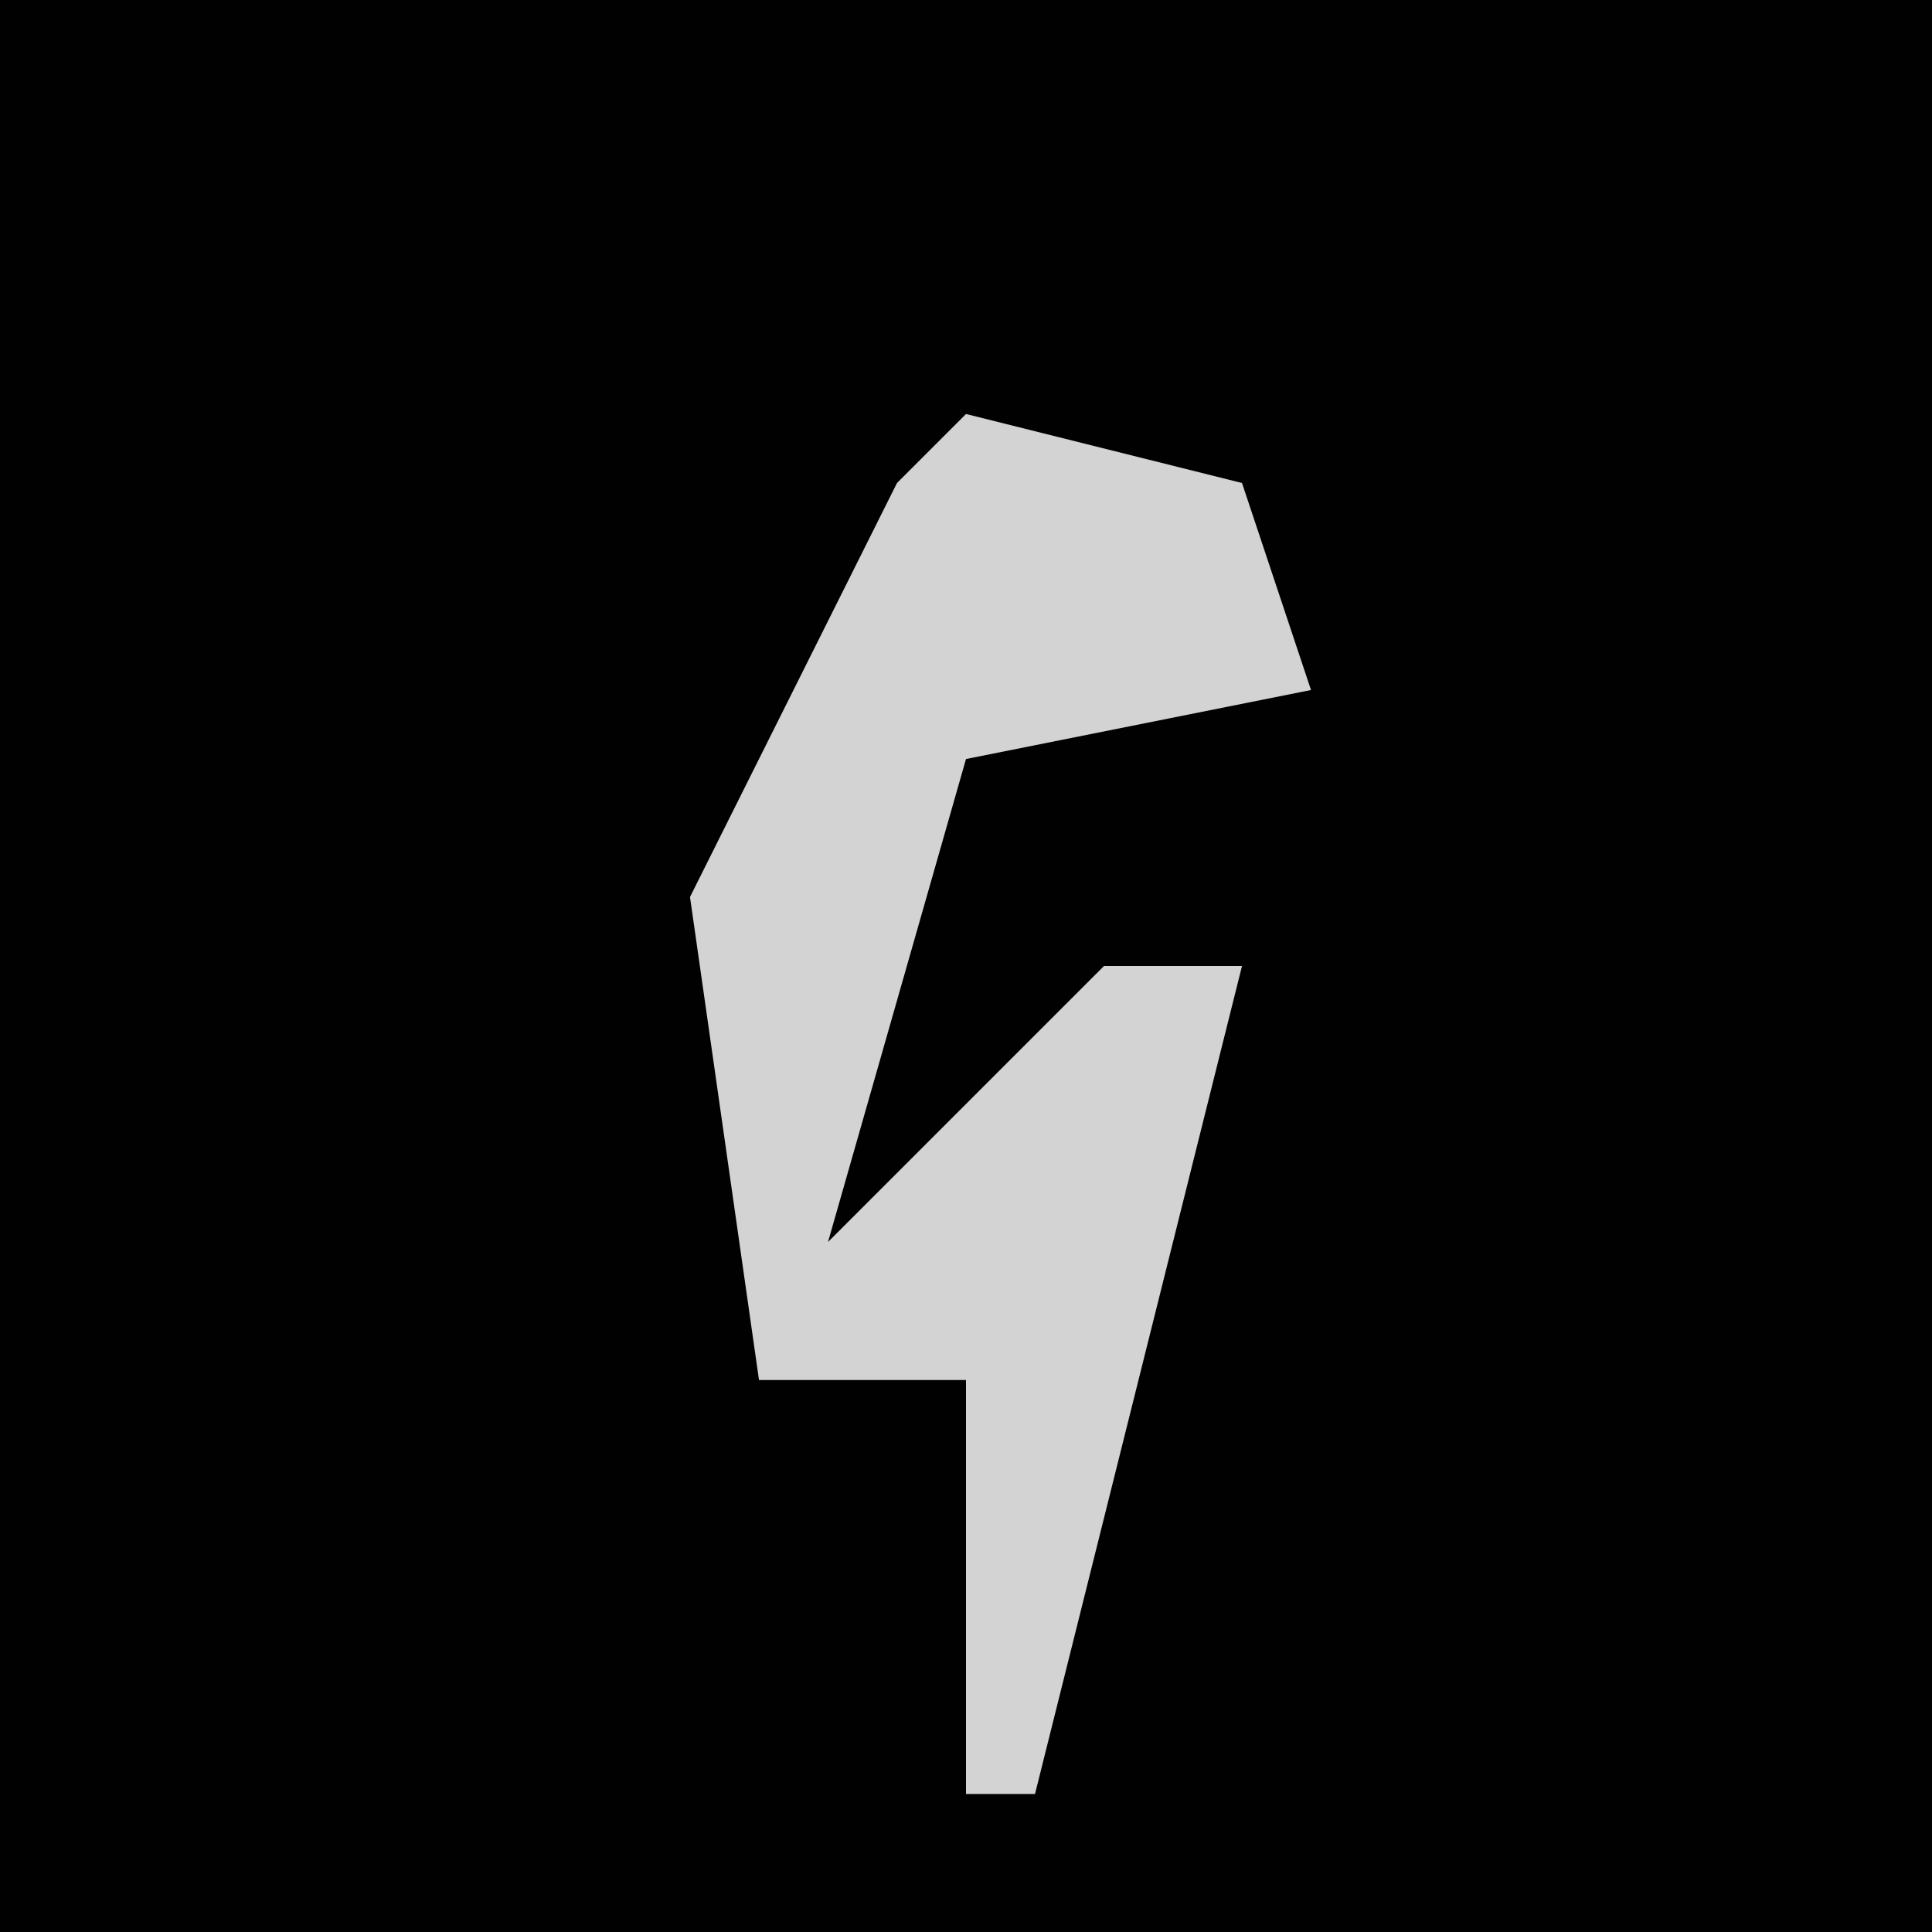 <?xml version="1.0" encoding="UTF-8"?>
<svg version="1.1" xmlns="http://www.w3.org/2000/svg" width="28" height="28">
<path d="M0,0 L28,0 L28,28 L0,28 Z " fill="#010101" transform="translate(0,0)"/>
<path d="M0,0 L4,1 L5,4 L0,5 L-2,12 L2,8 L4,8 L1,20 L0,20 L0,14 L-3,14 L-4,7 L-1,1 Z " fill="#D3D3D3" transform="translate(14,6)"/>
</svg>
